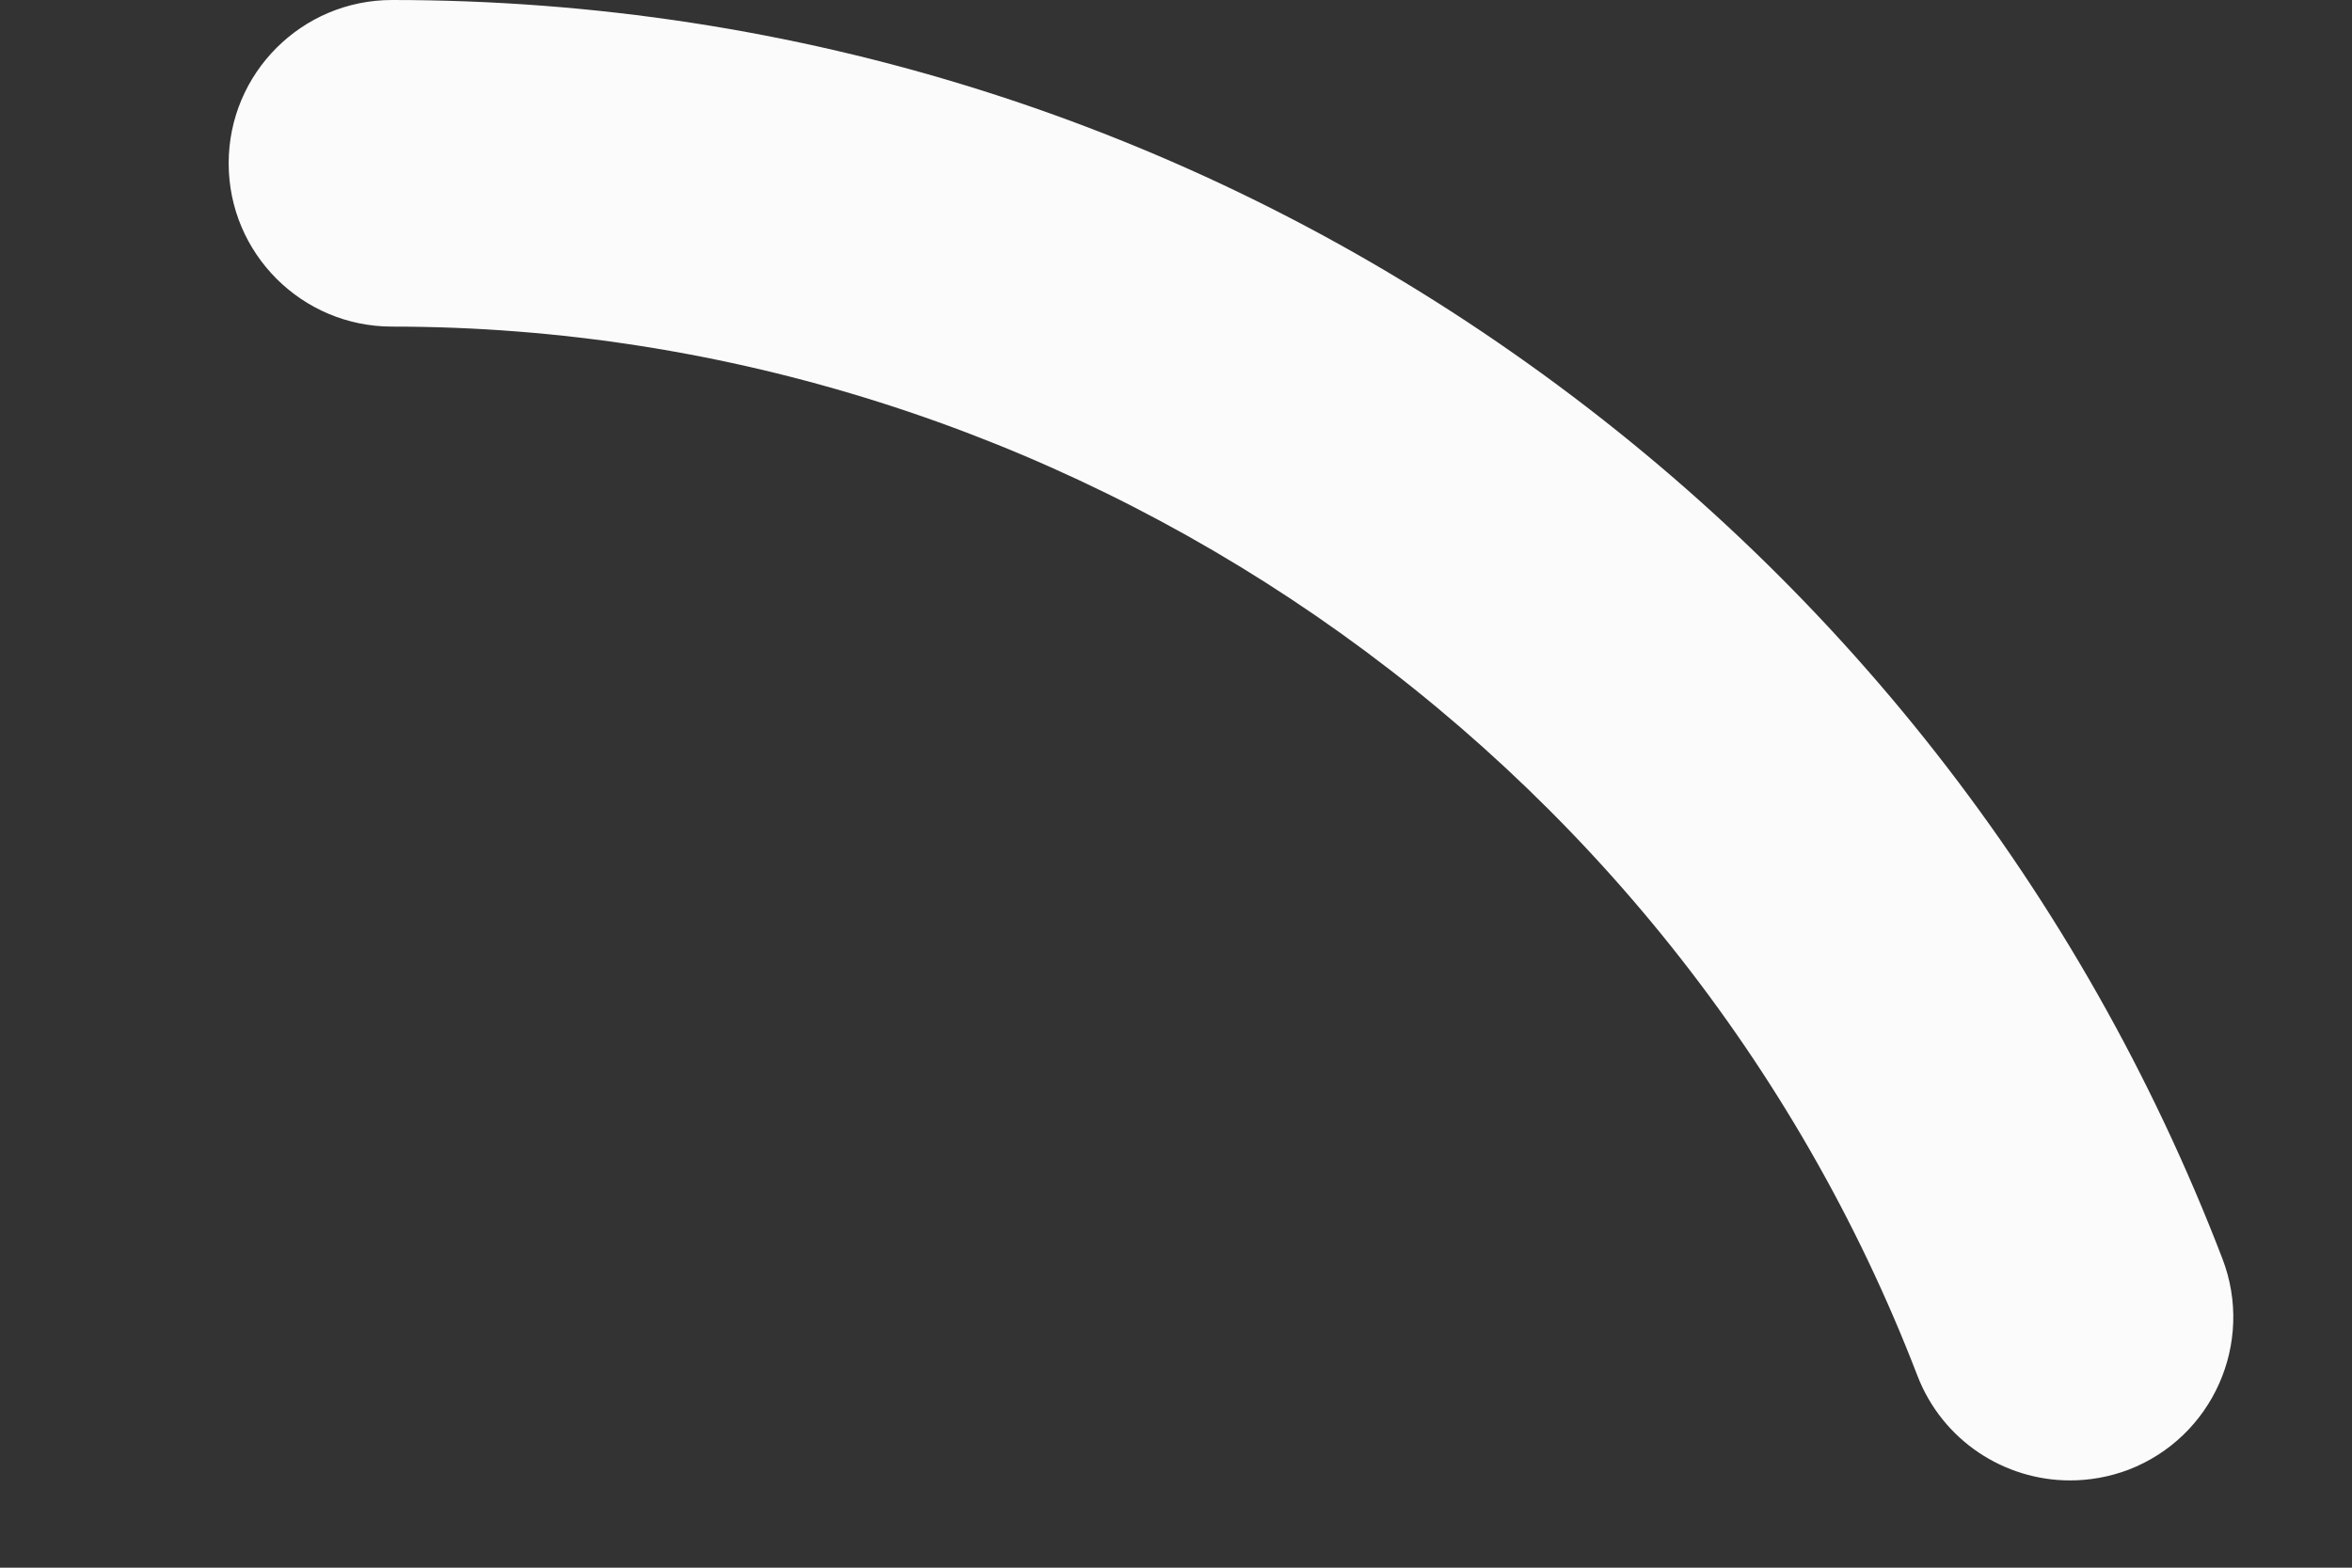 <svg width="9" height="6" viewBox="0 0 9 6" fill="none" xmlns="http://www.w3.org/2000/svg">
<rect x="0" y="0" width="9" height="6" fill="#333333" stroke="none"/>
<path d="M8.504 4.817C7.966 3.416 7.029 2.219 5.794 1.354C4.53 0.468 3.045 0 1.5 0C1.155 0 0.875 0.28 0.875 0.625C0.875 0.97 1.155 1.25 1.5 1.25C4.069 1.25 6.414 2.864 7.337 5.265C7.433 5.514 7.67 5.666 7.921 5.666C7.995 5.666 8.071 5.653 8.145 5.625C8.467 5.501 8.628 5.139 8.504 4.817Z" fill="#FBFBFB"/>
</svg>
